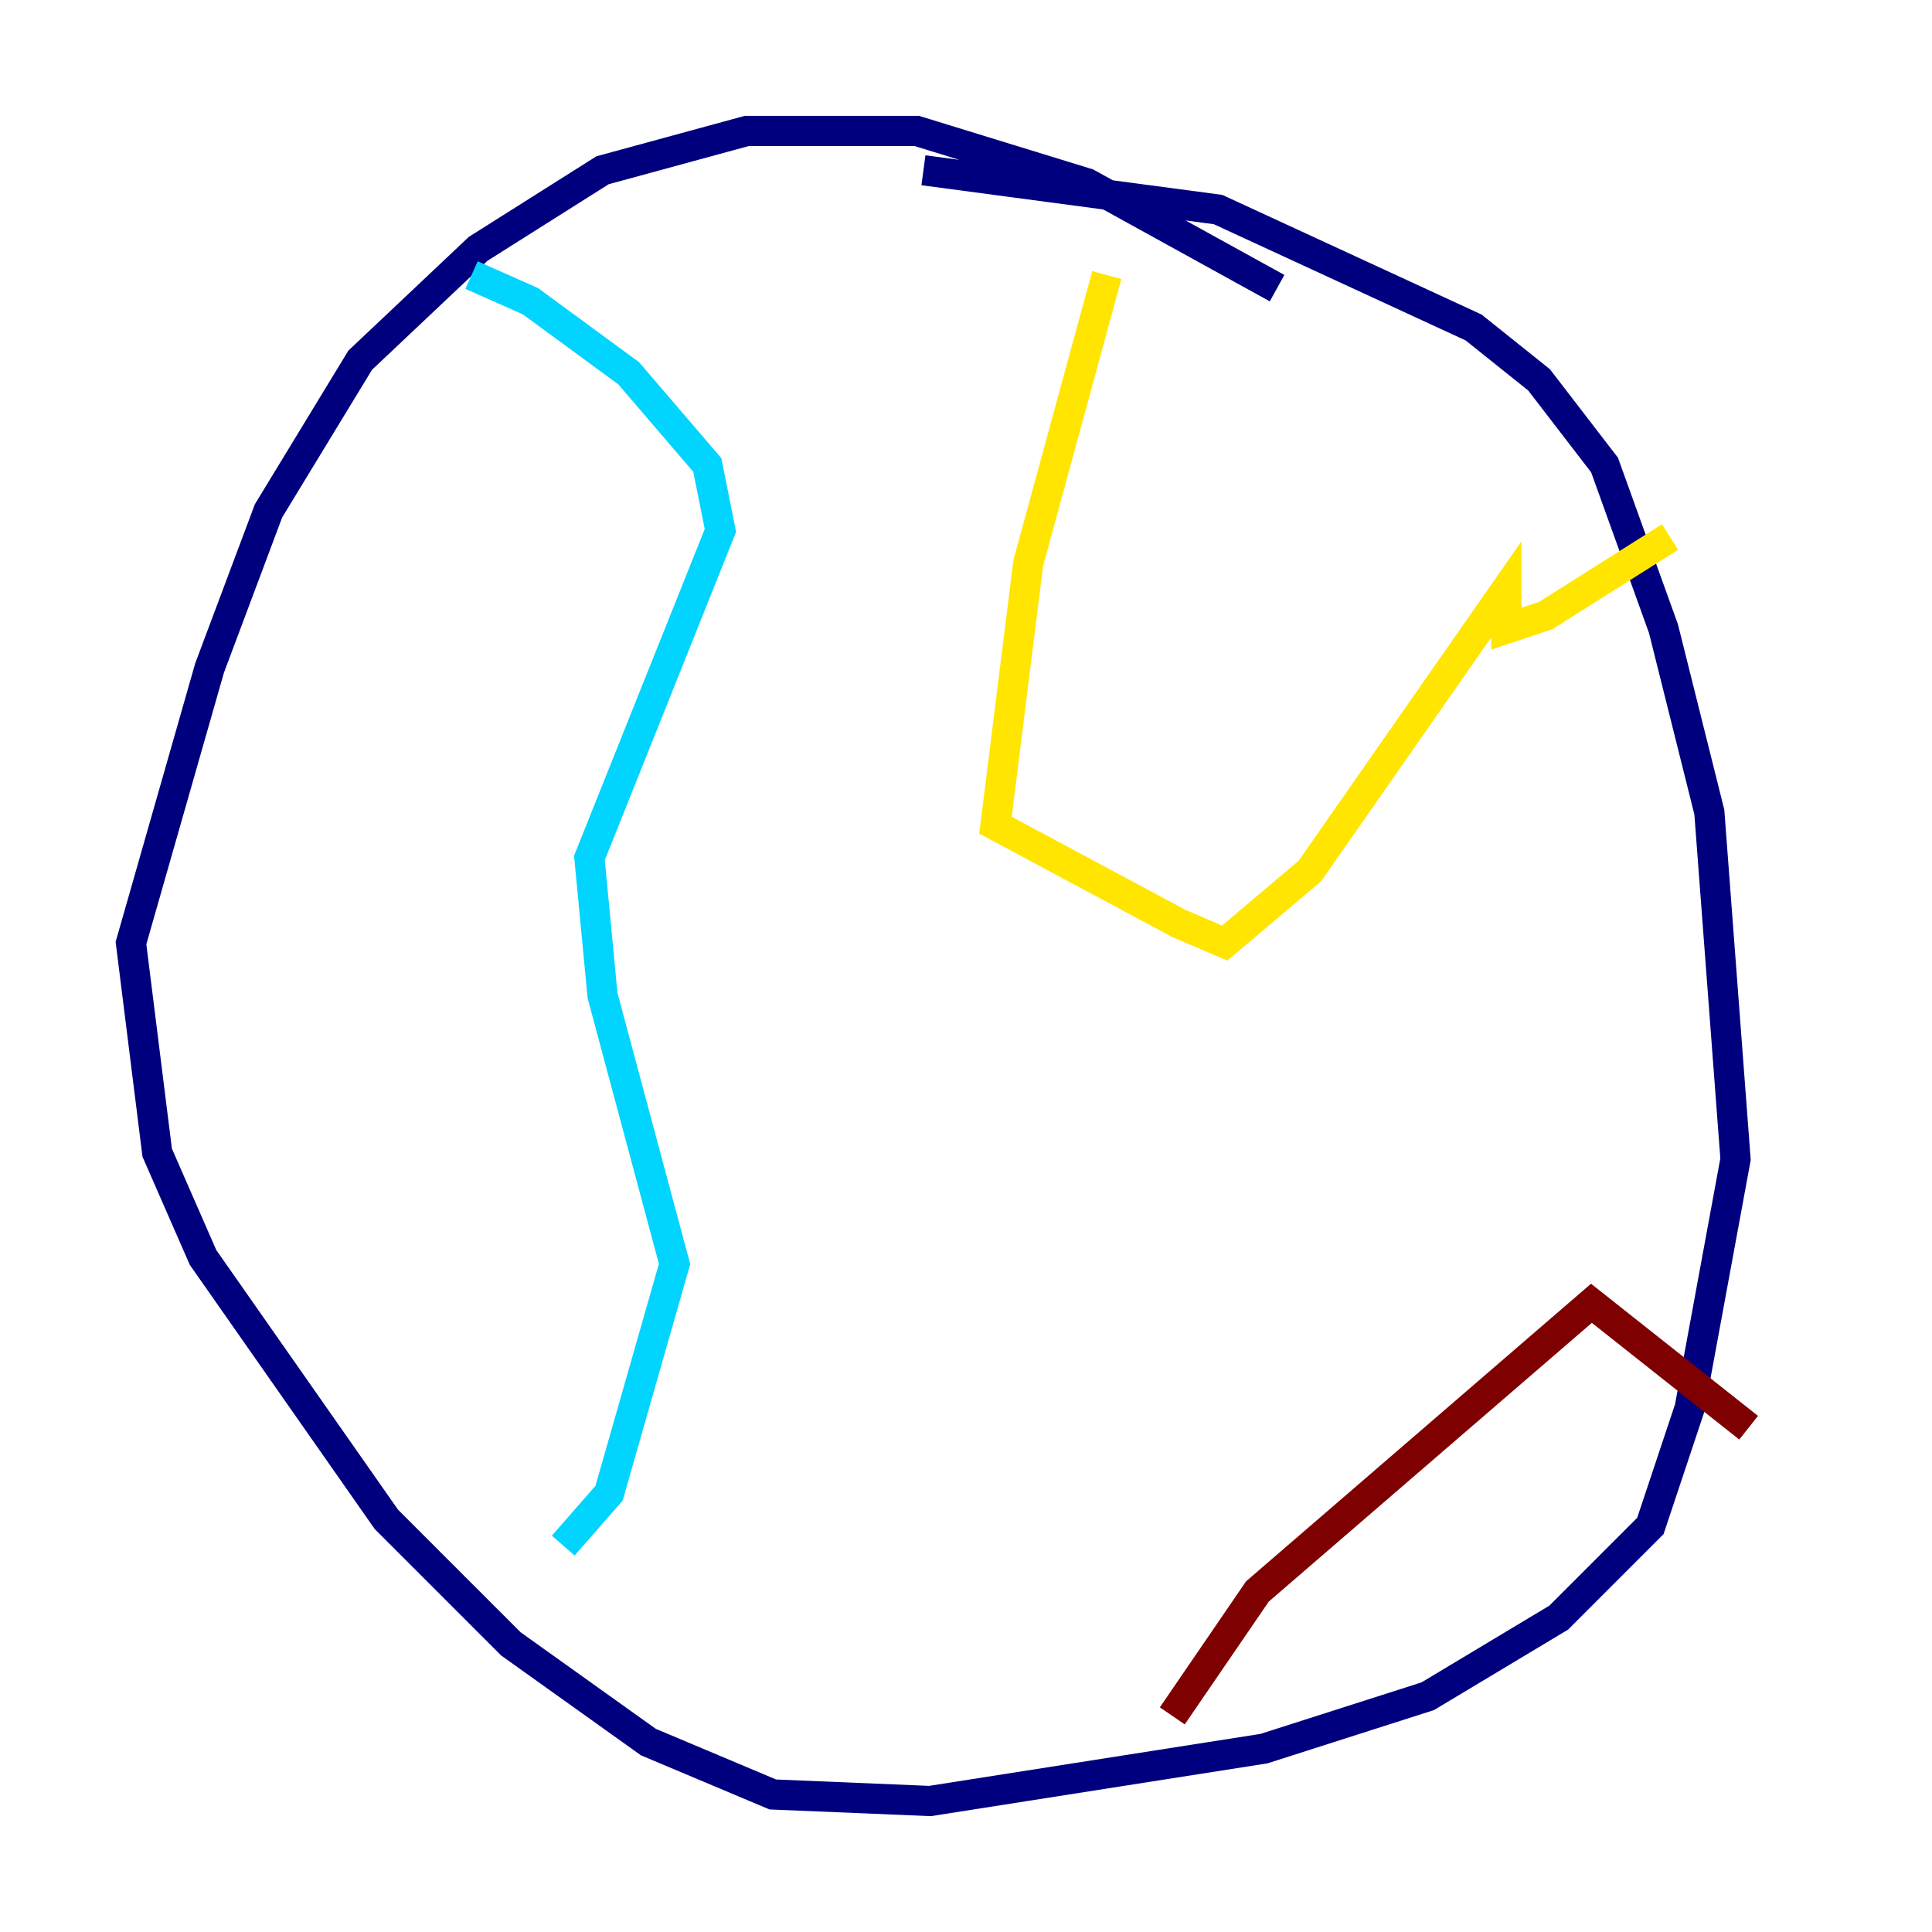 <?xml version="1.0" encoding="utf-8" ?>
<svg baseProfile="tiny" height="128" version="1.2" viewBox="0,0,128,128" width="128" xmlns="http://www.w3.org/2000/svg" xmlns:ev="http://www.w3.org/2001/xml-events" xmlns:xlink="http://www.w3.org/1999/xlink"><defs /><polyline fill="none" points="84.61,19.091 72.027,12.149 60.746,8.678 49.464,8.678 39.919,11.281 31.675,16.488 23.864,23.864 17.79,33.844 13.885,44.258 8.678,62.481 10.414,76.366 13.451,83.308 25.6,100.664 33.844,108.909 42.956,115.417 51.2,118.888 61.614,119.322 83.742,115.851 94.59,112.38 103.268,107.173 109.342,101.098 111.946,93.288 114.983,76.8 113.248,53.803 110.21,41.654 106.305,30.807 101.966,25.166 97.627,21.695 80.705,13.885 61.18,11.281" stroke="#00007f" stroke-width="2" /><polyline fill="none" points="31.241,18.224 35.146,19.959 41.654,24.732 46.861,30.807 47.729,35.146 39.051,56.841 39.919,65.953 44.691,83.742 40.352,98.929 37.315,102.4" stroke="#00d4ff" stroke-width="2" /><polyline fill="none" points="73.329,18.224 68.122,37.315 65.953,54.671 78.102,61.18 81.139,62.481 86.78,57.709 99.797,39.051 99.797,41.654 102.4,40.786 110.644,35.58" stroke="#ffe500" stroke-width="2" /><polyline fill="none" points="77.668,113.681 83.308,105.437 105.437,86.346 115.851,94.59" stroke="#7f0000" stroke-width="2" /></svg>